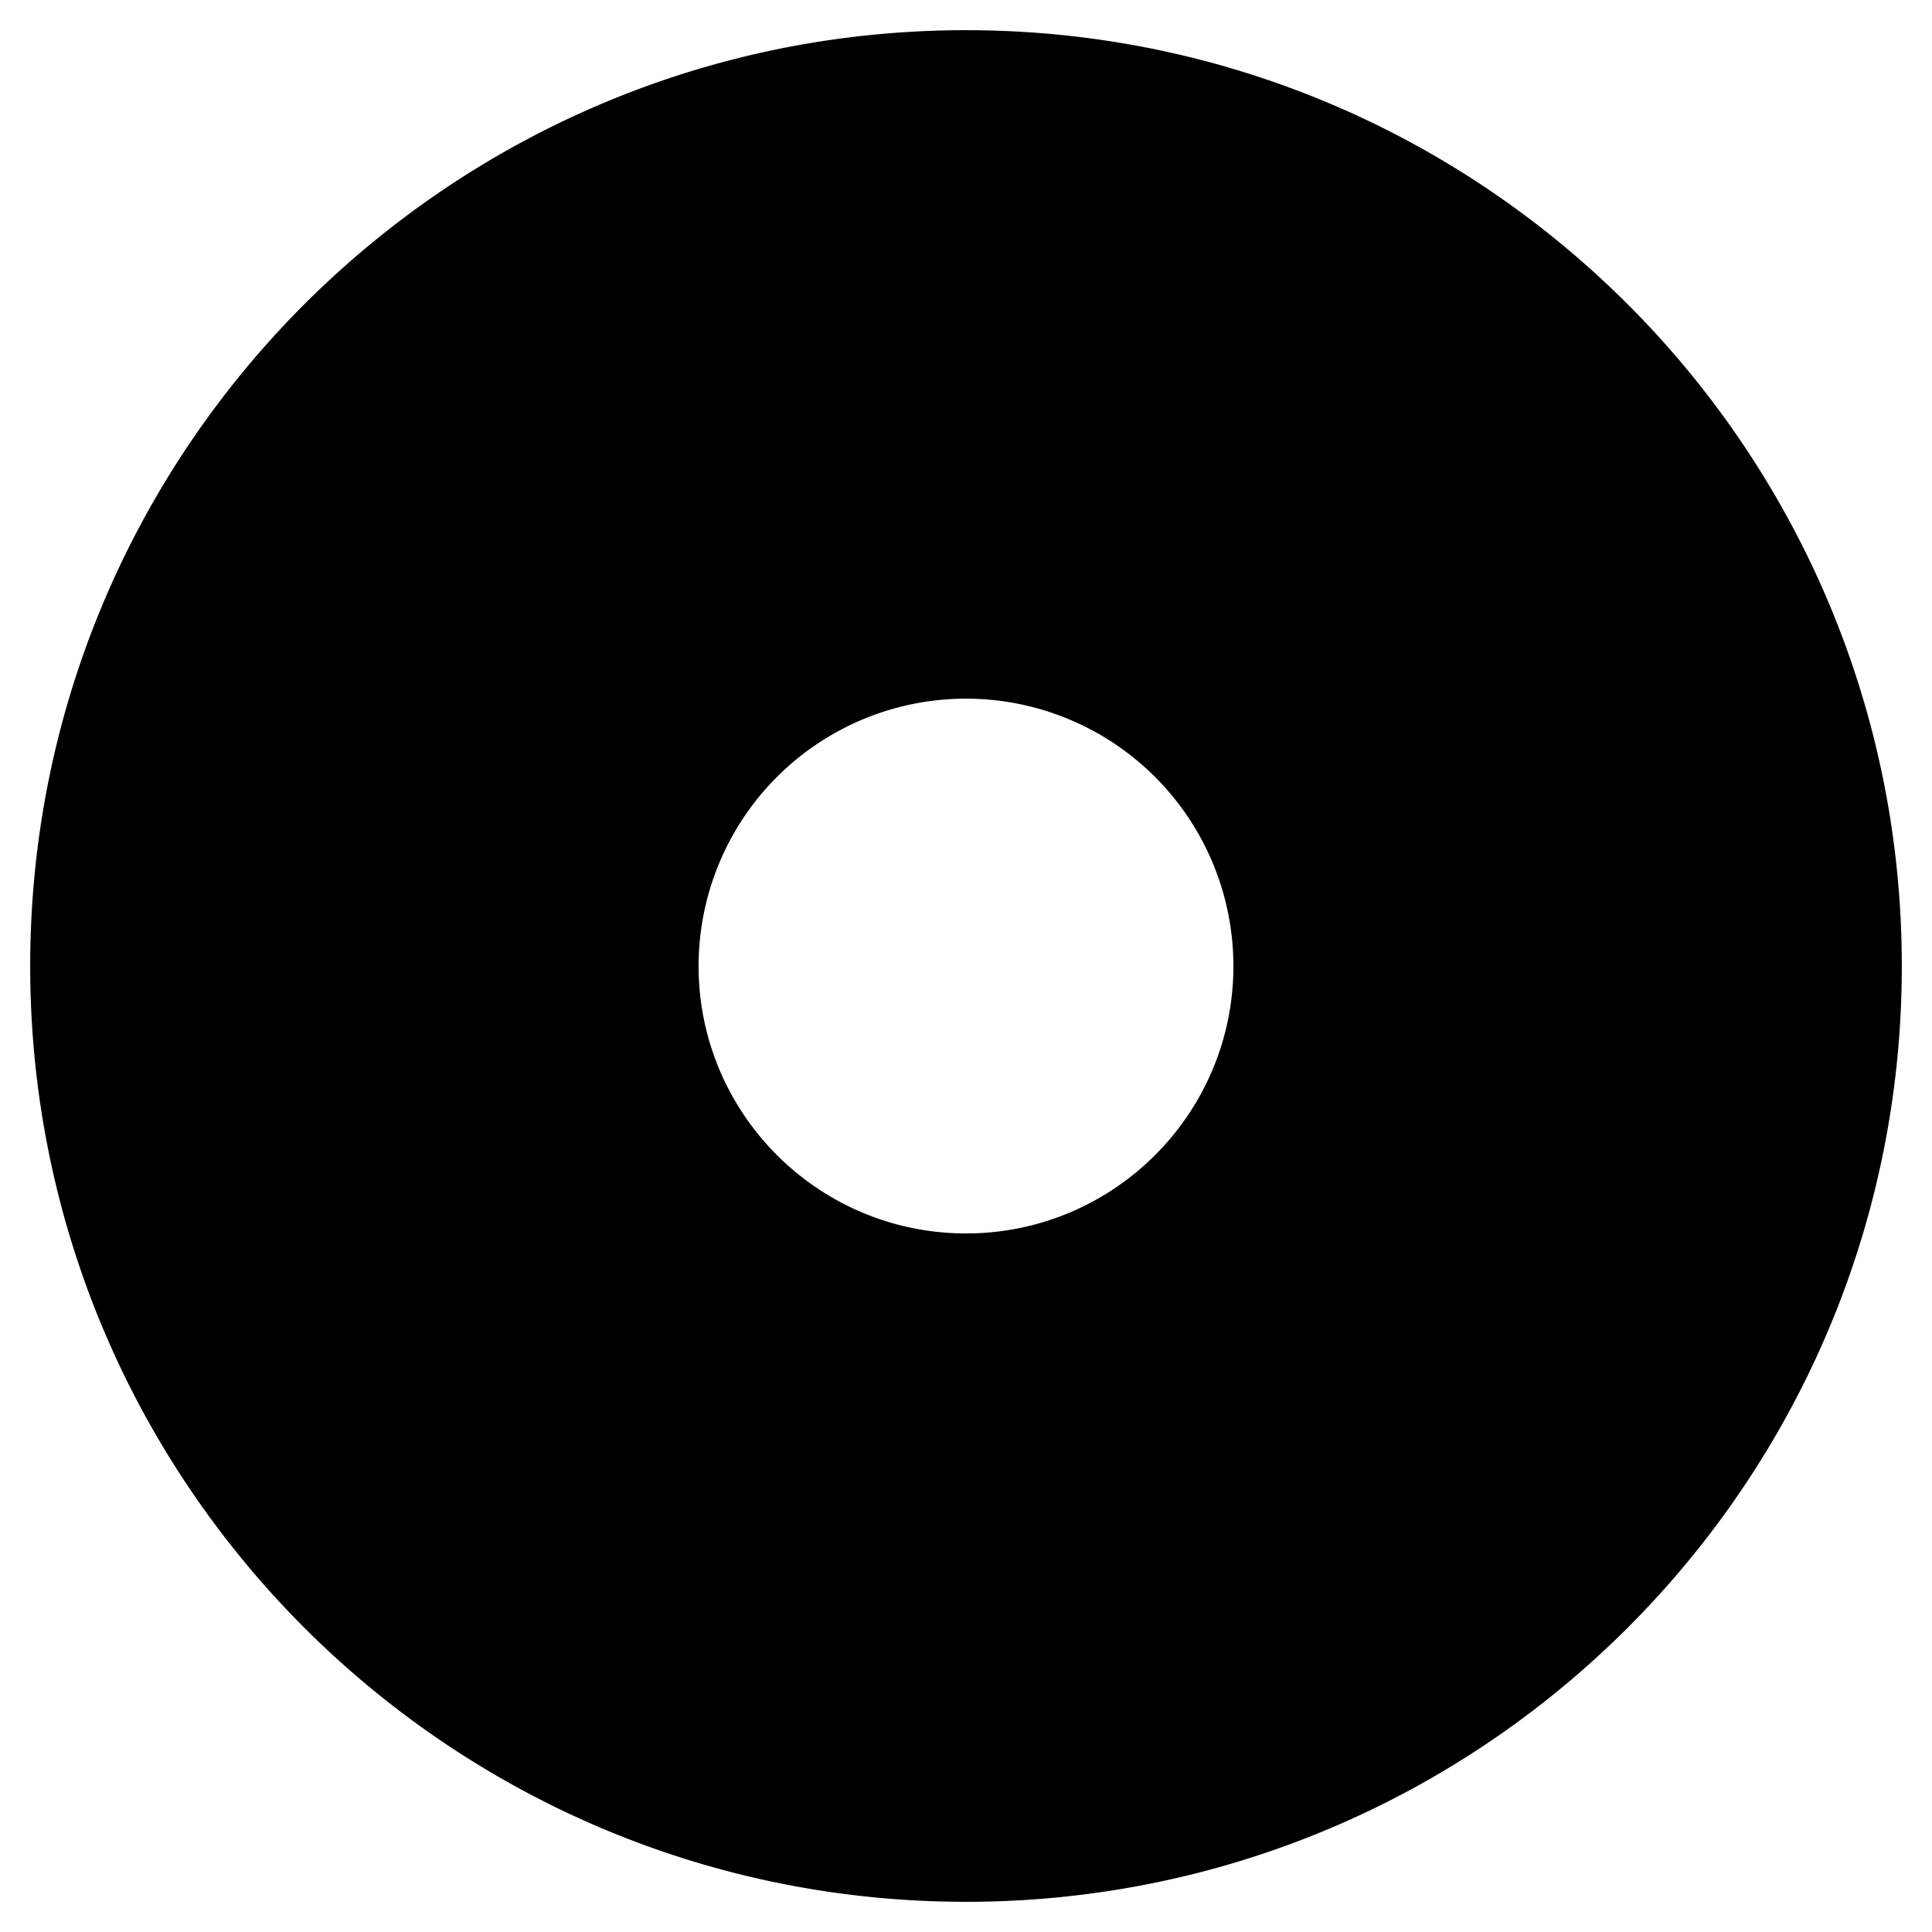 <svg xmlns="http://www.w3.org/2000/svg" width="64" height="64"><path d="M40.858 32.002a8.858 8.858 0 0 0-17.716 0c0 4.89 3.968 8.857 8.859 8.857 4.89 0 8.857-3.967 8.857-8.857m22.142 0C63 14.878 49.118 1 32.001 1 14.882 1 1 14.878 1 32.002 1 49.122 14.882 63 32.001 63 49.118 63 63 49.122 63 32.002" fill-rule="evenodd"/></svg>